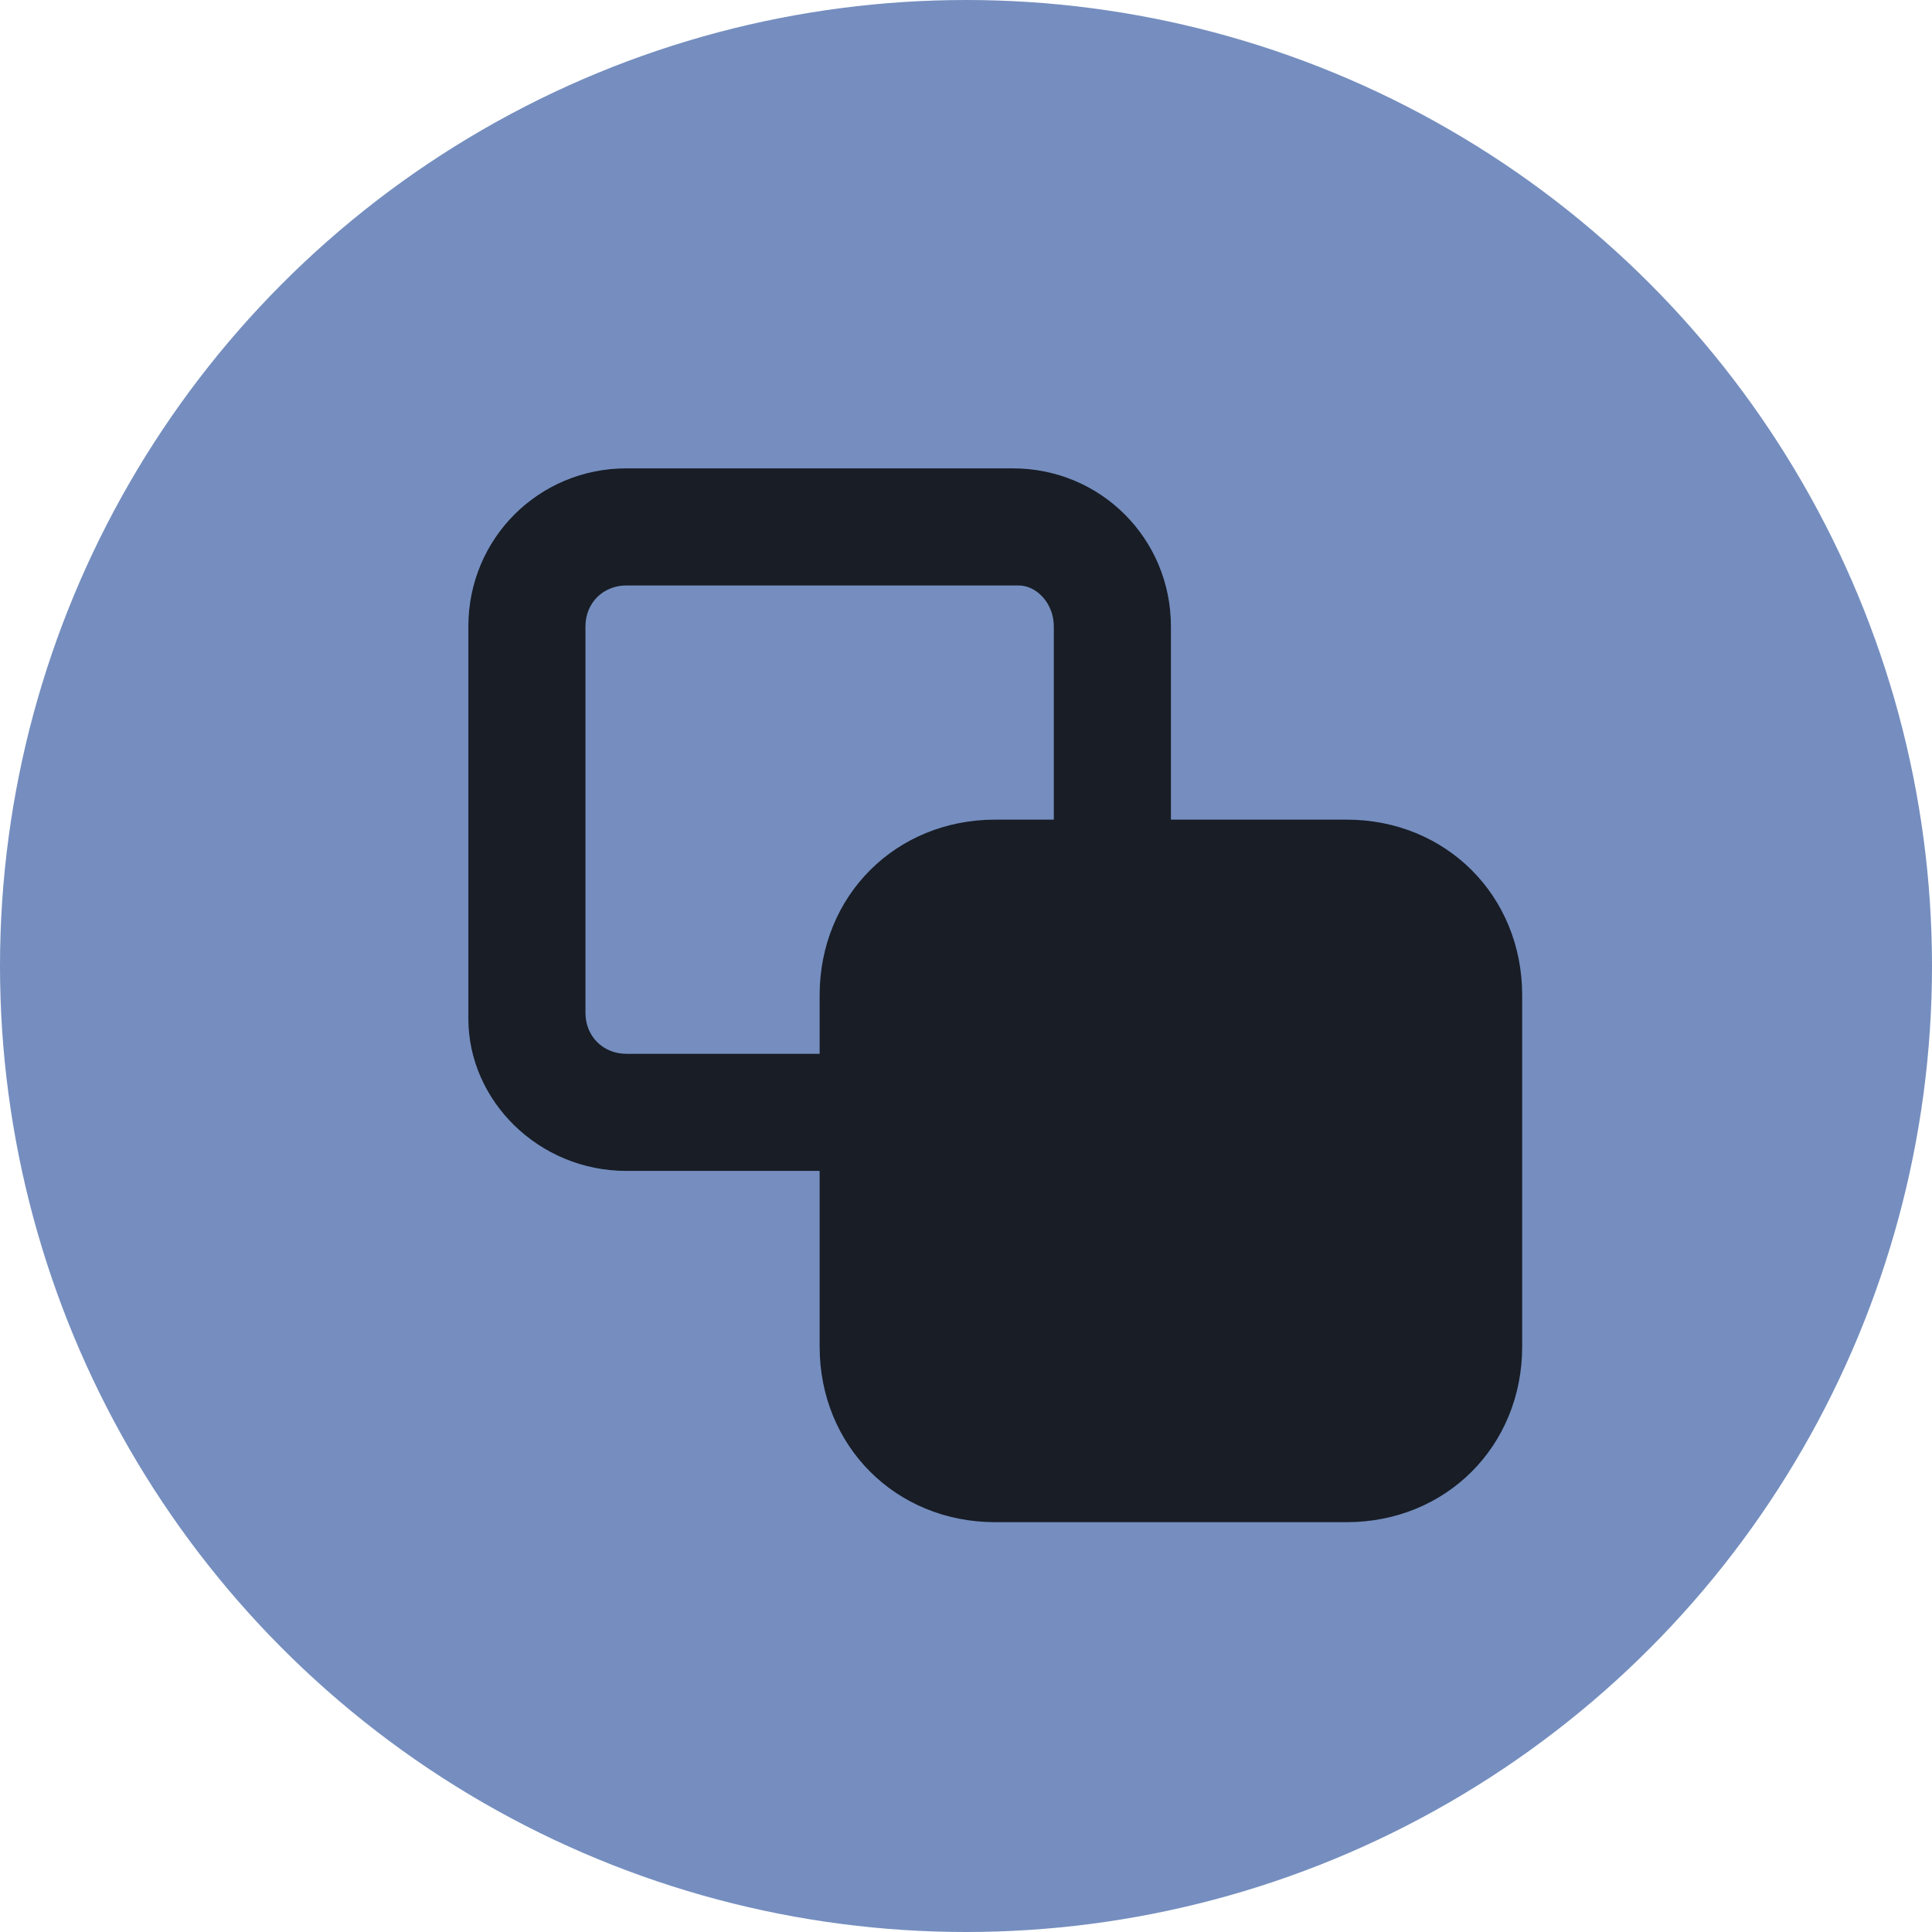 <svg width="33" height="33" viewBox="0 0 33 33" fill="none" xmlns="http://www.w3.org/2000/svg">
<circle cx="16.5" cy="16.5" r="16.5" fill="#758EBF"/>
<path d="M23 14H20V10.7C20 9.2 18.8 8 17.3 8H10.7C9.2 8 8 9.2 8 10.7V17.4C8 18.8 9.2 20 10.7 20H14V23C14 24.7 15.3 26 17 26H23C24.7 26 26 24.7 26 23V17C26 15.3 24.7 14 23 14ZM14 17V18H10.7C10.3 18 10 17.7 10 17.3V10.7C10 10.3 10.3 10 10.7 10H17.4C17.7 10 18 10.3 18 10.7V14H17C15.3 14 14 15.3 14 17Z" fill="#181D26"/>
</svg>
